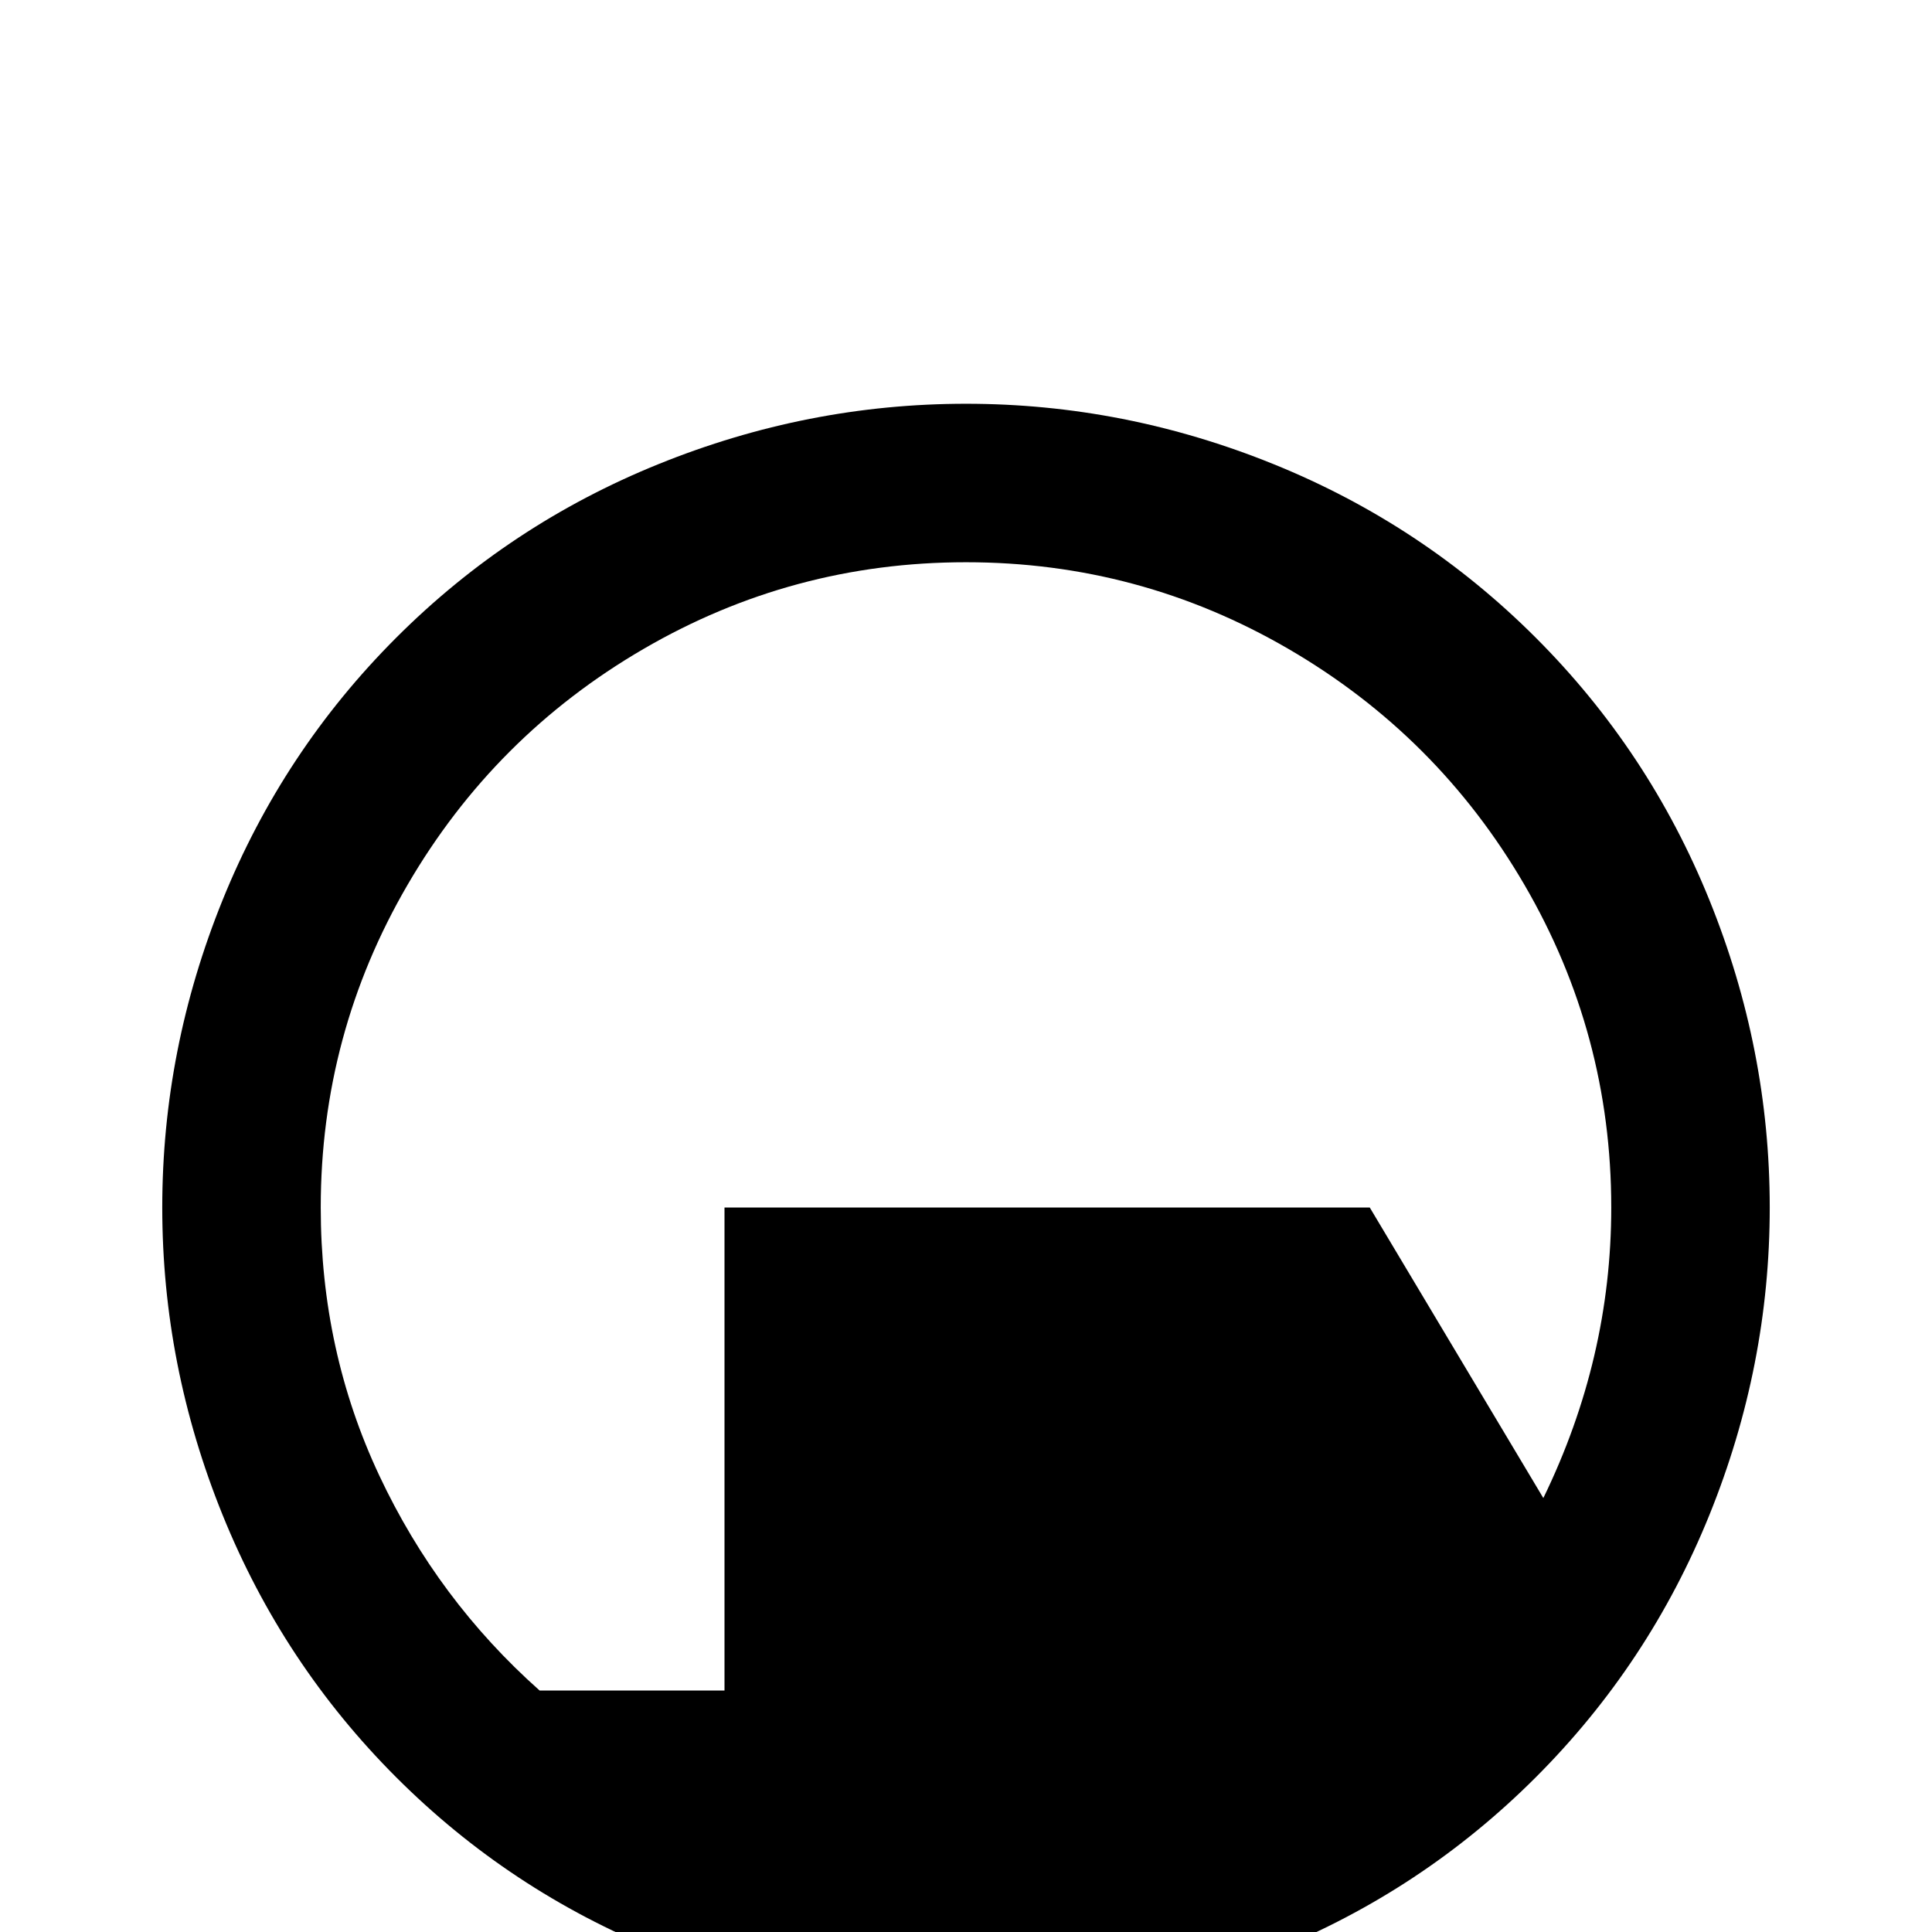 <svg xmlns="http://www.w3.org/2000/svg" viewBox="0 -512 512 512">
	<path fill="#000000" d="M256 -405Q298 -405 337.5 -389Q377 -373 407 -343Q437 -313 453 -273.5Q469 -234 469 -192Q469 -150 453 -110.5Q437 -71 407 -41Q377 -11 337.5 5Q298 21 256 21Q214 21 174.5 5Q135 -11 105 -41Q75 -71 59 -110.5Q43 -150 43 -192Q43 -234 59 -273.5Q75 -313 105 -343Q135 -373 174.5 -389Q214 -405 256 -405ZM256 -363Q210 -363 170.5 -340Q131 -317 108 -277.5Q85 -238 85 -192Q85 -154 100.5 -121Q116 -88 143 -64H192V-192H363L409 -115Q427 -152 427 -192Q427 -238 404 -277.5Q381 -317 341.5 -340Q302 -363 256 -363Z"/>
</svg>